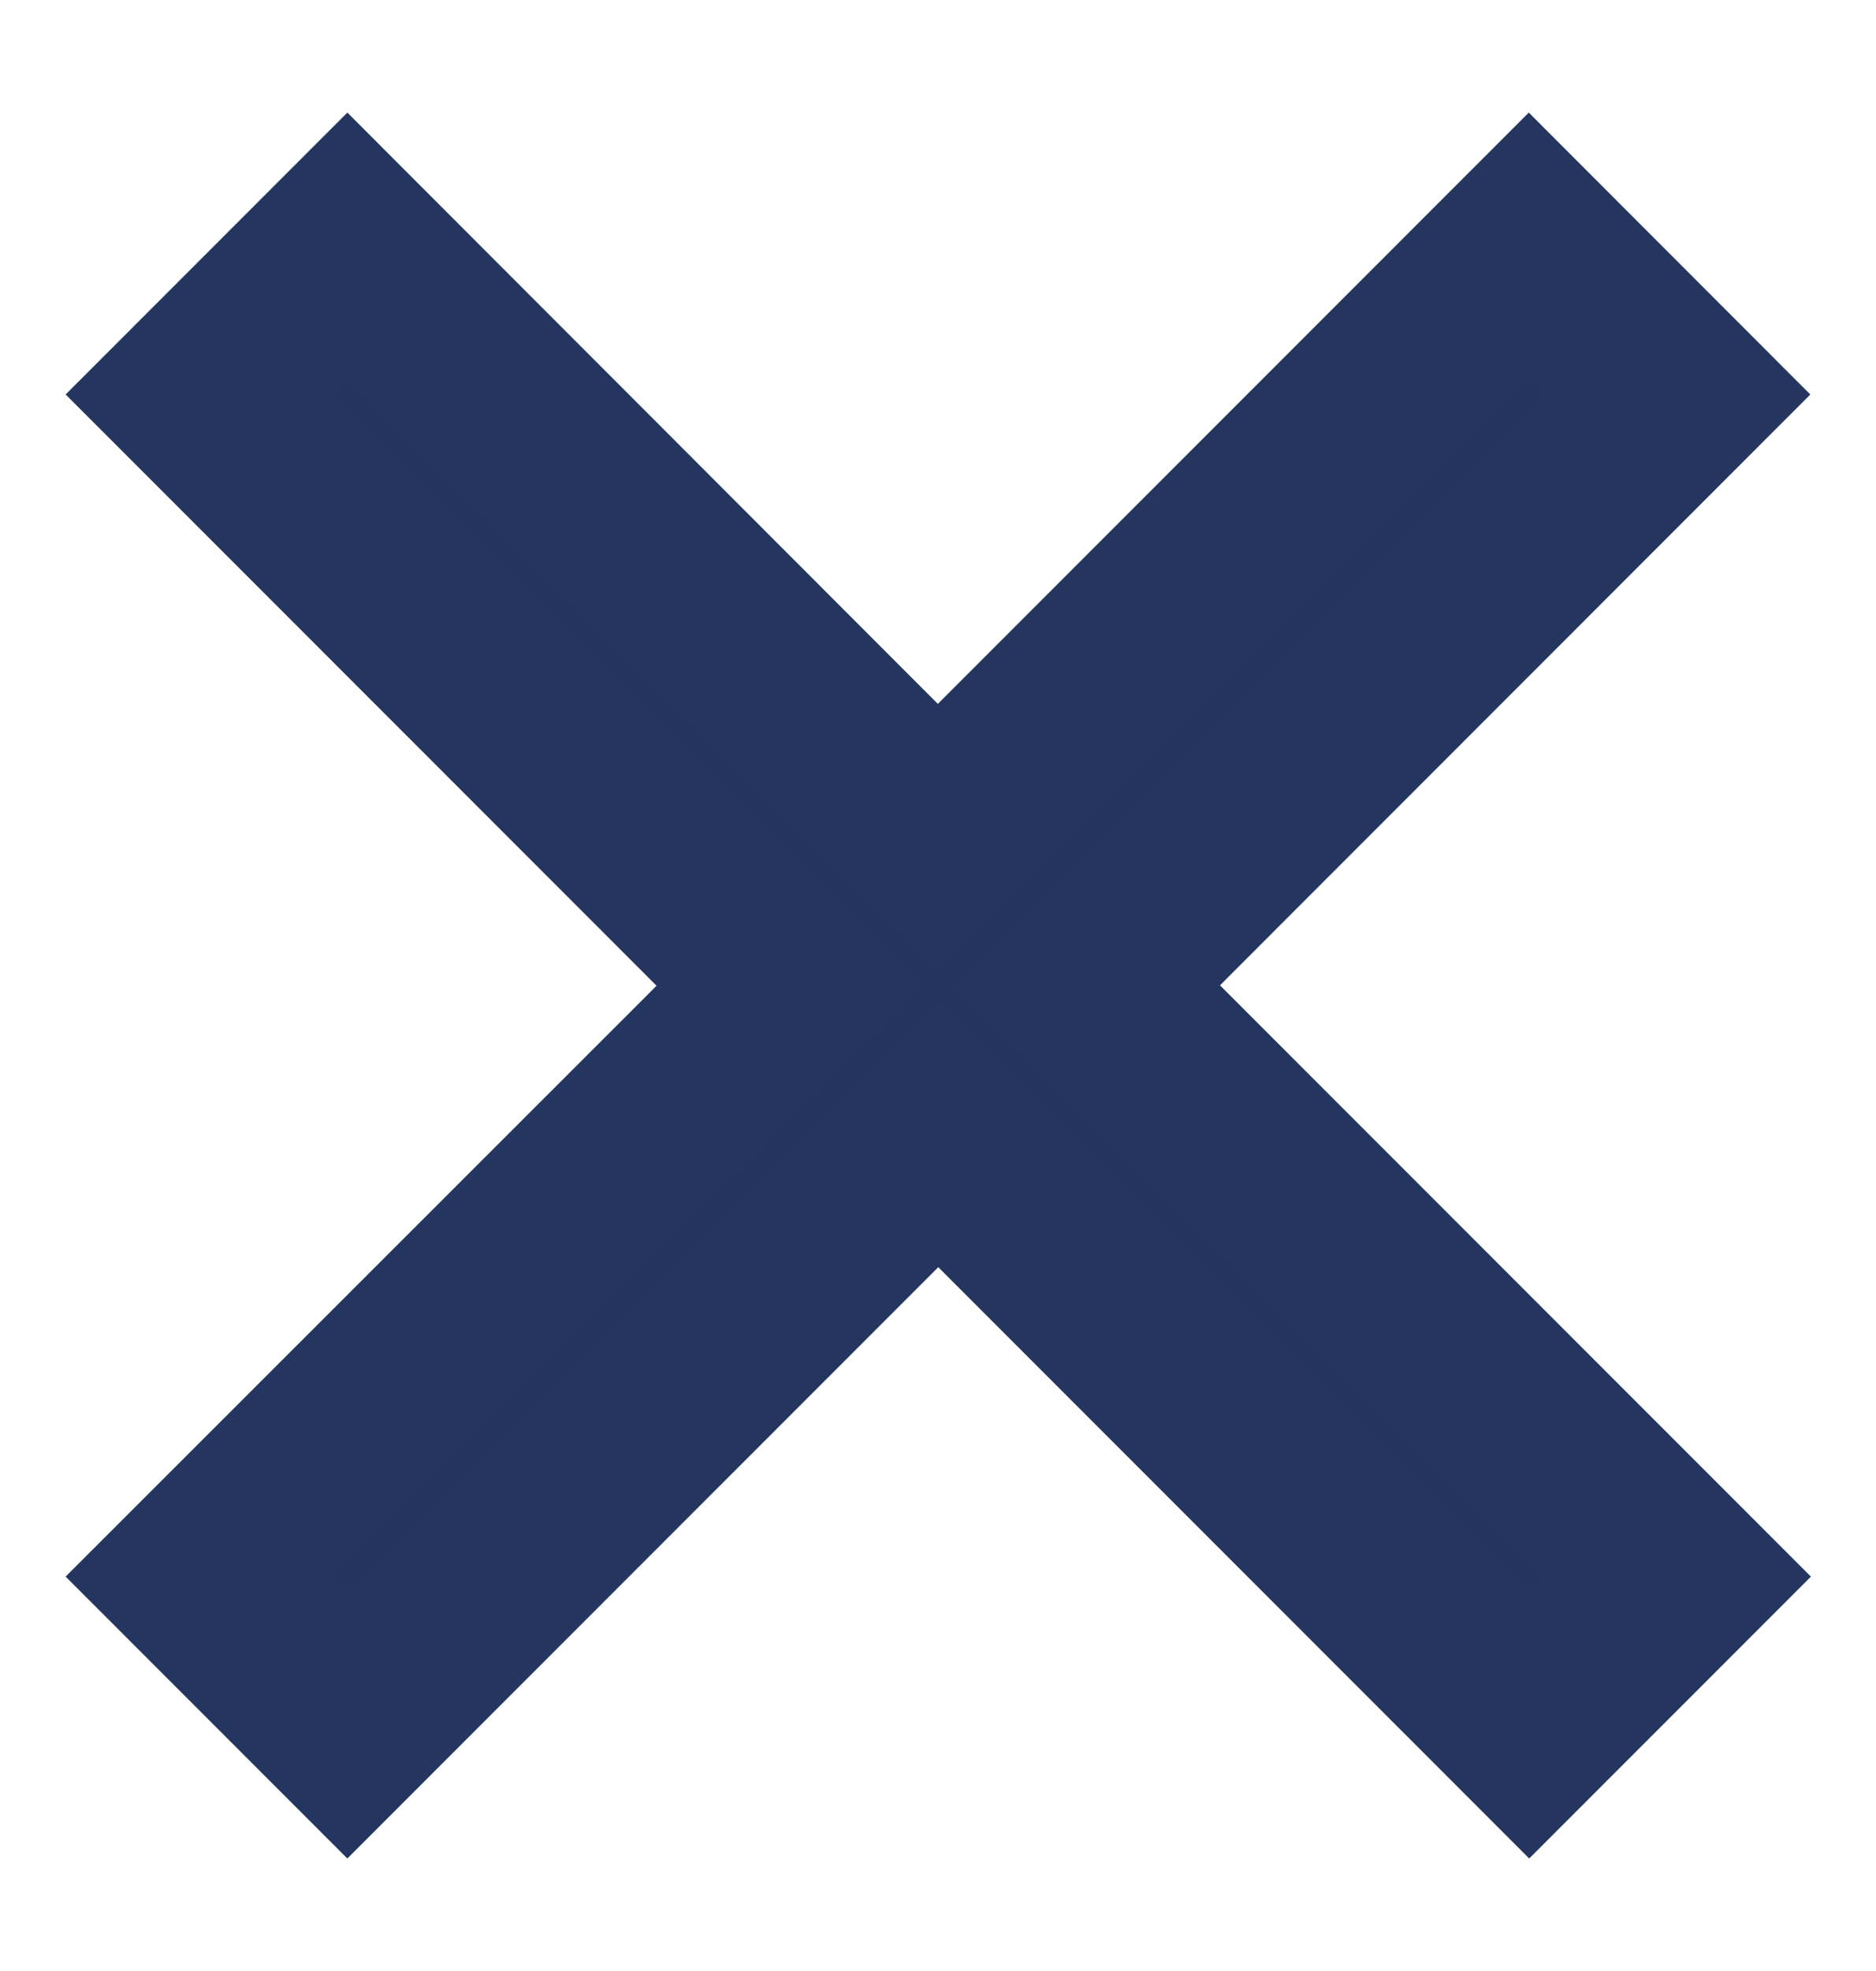 <svg xmlns="http://www.w3.org/2000/svg" xmlns:xlink="http://www.w3.org/1999/xlink" width="20" height="21" viewBox="0 0 20 21">
  <rect x="0" y="0" width="20" height="21" fill="#808080" stroke="none"/>
  <defs>
    <clipPath id="clip-Close_button">
      <rect width="20" height="21"/>
    </clipPath>
  </defs>
  <g id="Close_button" data-name="Close button" clip-path="url(#clip-Close_button)">
    <rect width="20" height="21" fill="#fff"/>
    <path id="Path_11125" data-name="Path 11125" d="M20.772,6.589,19.184,5l-6.3,6.3L6.589,5,5,6.589l6.3,6.3L5,19.184l1.589,1.589,6.3-6.3,6.3,6.3,1.589-1.589-6.3-6.3Z" transform="translate(-2.886 -2.386)" fill="#23355f" stroke="#24365f" stroke-width="2"/>
  </g>
</svg>
